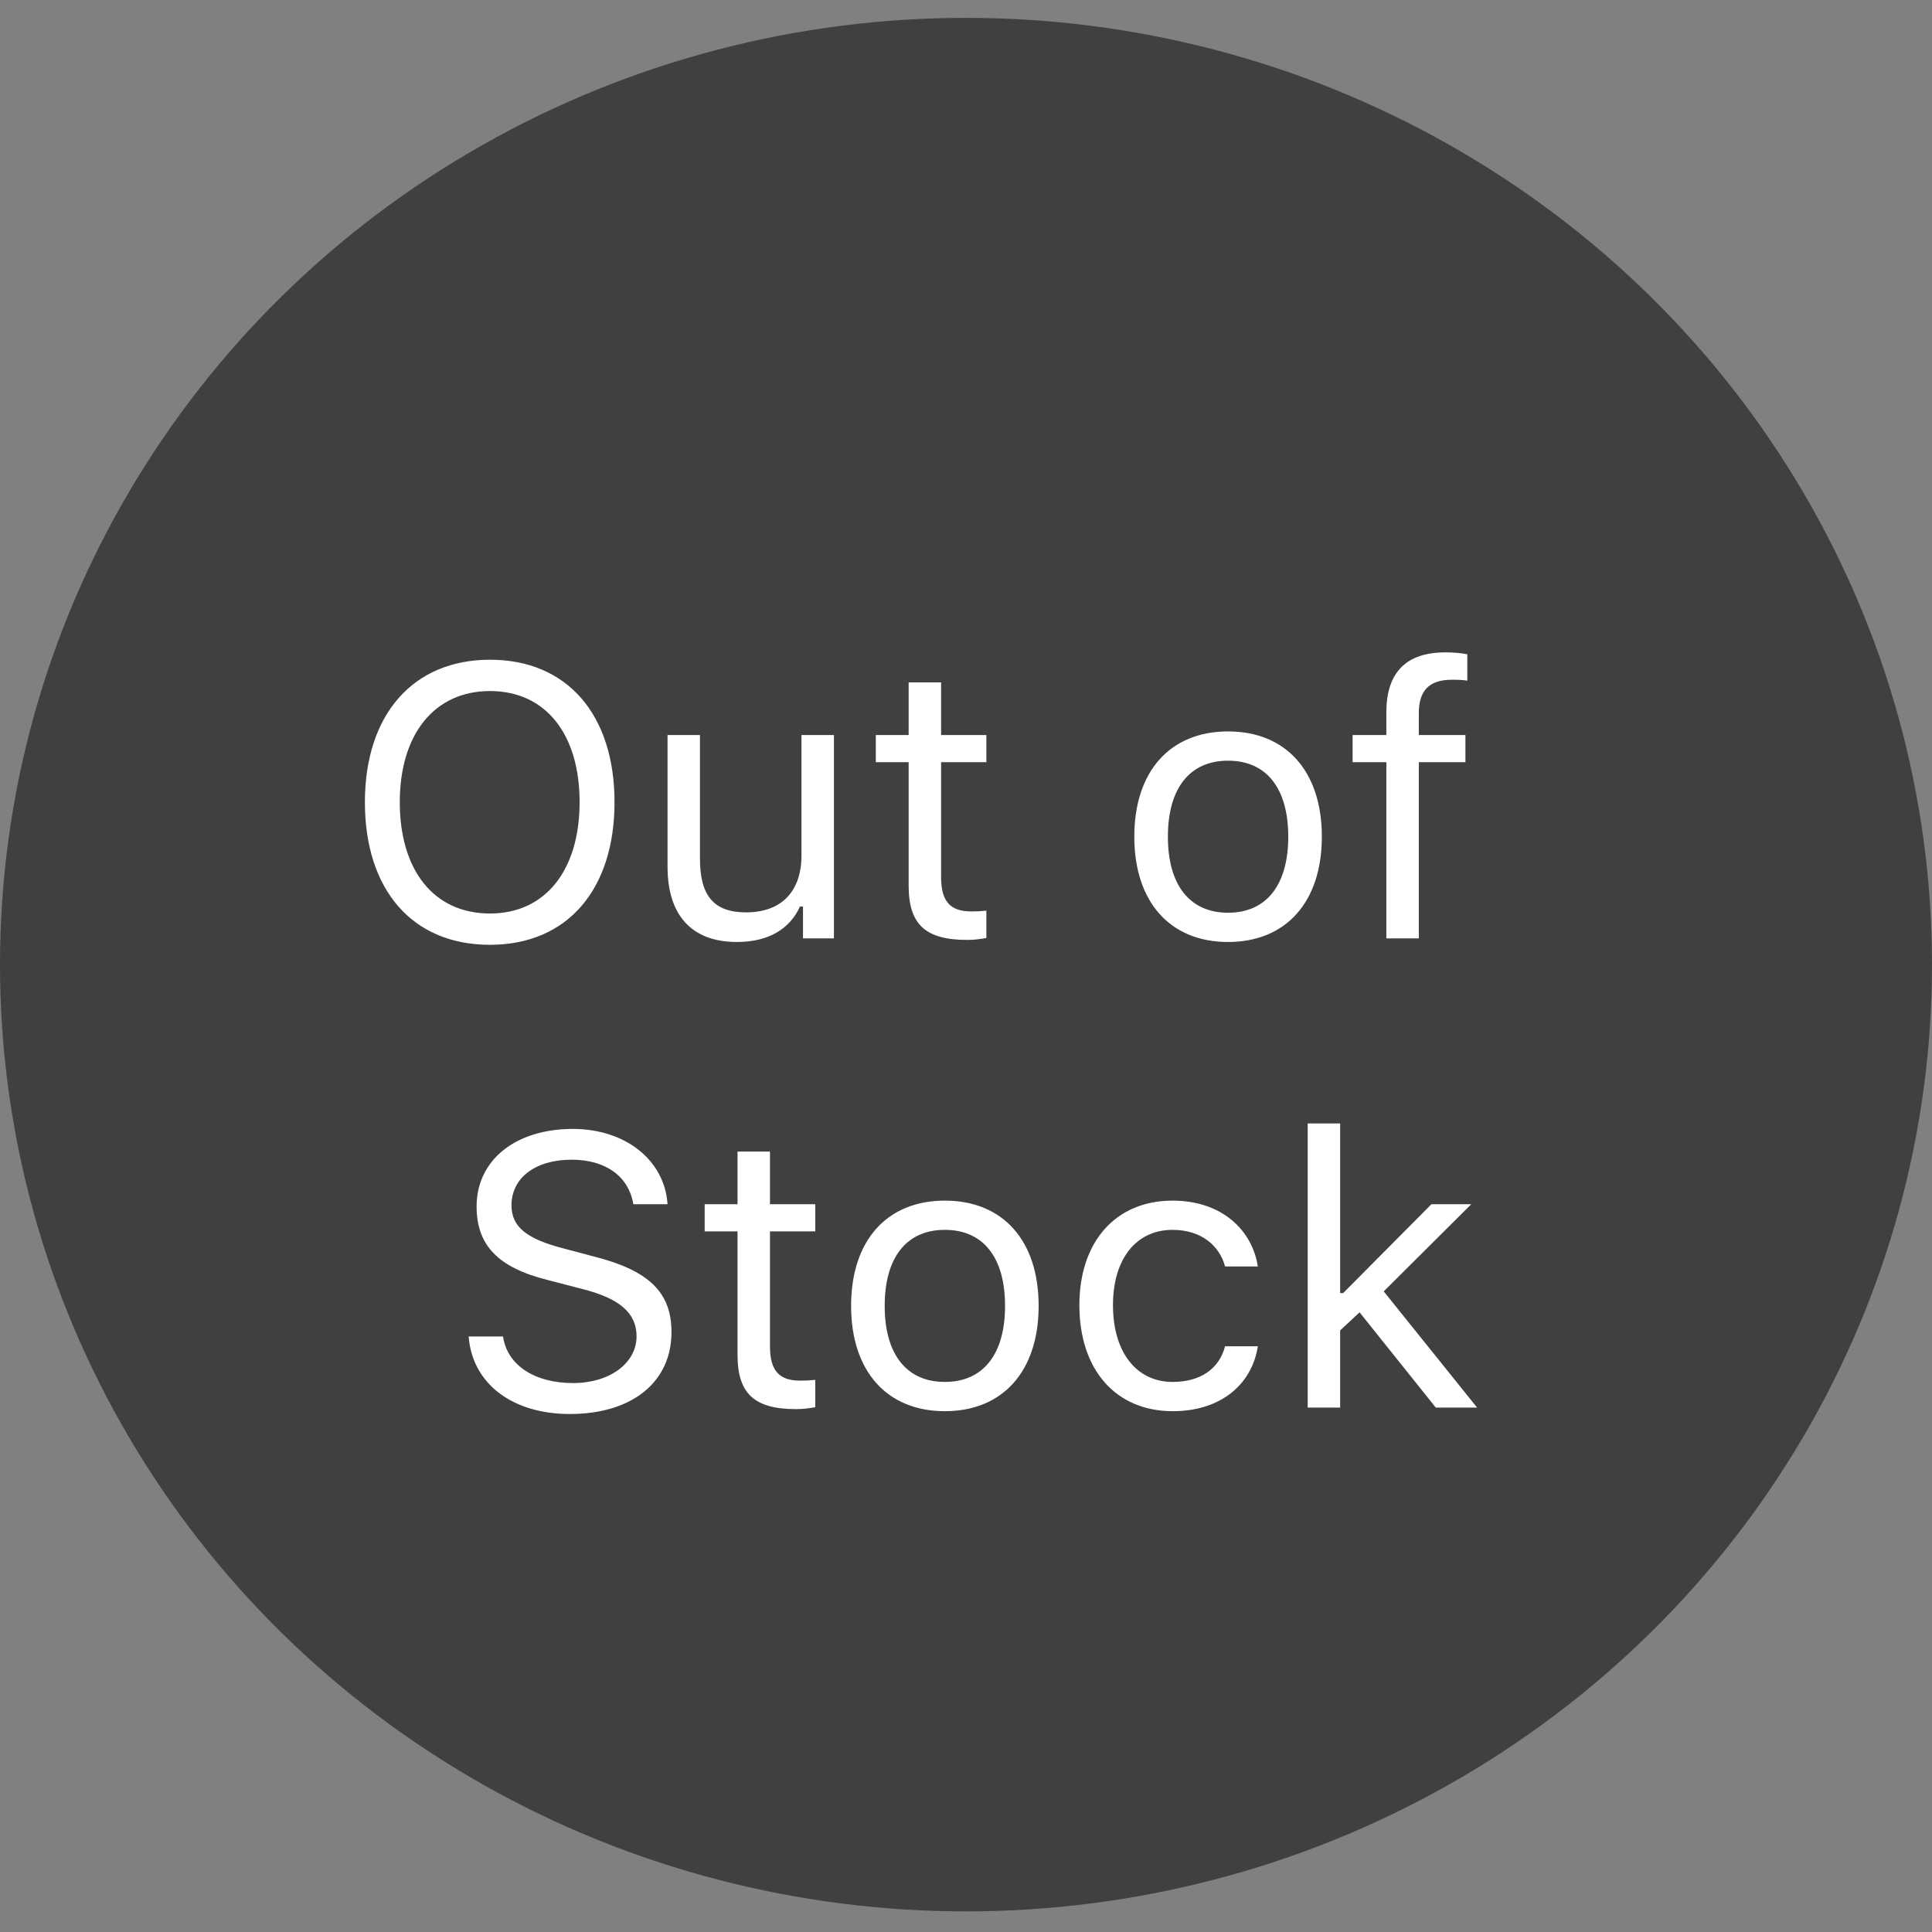 <svg width="70" height="70" viewBox="0 0 70 70" fill="none" xmlns="http://www.w3.org/2000/svg">
<rect x="0" y="0" width="70" height="70" fill="#808080" stroke="none"/>
<g clip-path="url(#clip0)">
<ellipse opacity="0.5" cx="35" cy="34.95" rx="35" ry="34.303" fill="black"/>
<path d="M17.753 23.903C14.964 23.903 13.221 25.893 13.221 29.064C13.221 32.223 14.923 34.232 17.753 34.232C20.569 34.232 22.265 32.216 22.265 29.064C22.265 25.899 20.556 23.903 17.753 23.903ZM17.753 25.038C19.77 25.038 21 26.597 21 29.064C21 31.512 19.776 33.098 17.753 33.098C15.702 33.098 14.485 31.512 14.485 29.064C14.485 26.597 15.743 25.038 17.753 25.038ZM30.215 26.631H29.039V30.992C29.039 32.284 28.328 33.057 27.029 33.057C25.854 33.057 25.361 32.441 25.361 31.115V26.631H24.186V31.402C24.186 33.145 25.047 34.13 26.701 34.13C27.829 34.13 28.615 33.665 28.984 32.845H29.094V34H30.215V26.631ZM32.922 24.724V26.631H31.732V27.615H32.922V32.086C32.922 33.494 33.53 34.055 35.048 34.055C35.28 34.055 35.506 34.027 35.738 33.986V32.995C35.52 33.016 35.403 33.023 35.191 33.023C34.426 33.023 34.098 32.653 34.098 31.785V27.615H35.738V26.631H34.098V24.724H32.922ZM44.495 34.13C46.594 34.13 47.893 32.681 47.893 30.315C47.893 27.943 46.594 26.501 44.495 26.501C42.397 26.501 41.098 27.943 41.098 30.315C41.098 32.681 42.397 34.13 44.495 34.13ZM44.495 33.07C43.101 33.07 42.315 32.059 42.315 30.315C42.315 28.565 43.101 27.561 44.495 27.561C45.89 27.561 46.676 28.565 46.676 30.315C46.676 32.059 45.89 33.07 44.495 33.07ZM50.23 34H51.406V27.615H53.095V26.631H51.406V25.845C51.406 25.038 51.762 24.628 52.609 24.628C52.821 24.628 53.02 24.635 53.163 24.662V23.705C52.917 23.657 52.657 23.637 52.37 23.637C50.969 23.637 50.23 24.341 50.23 25.811V26.631H49.007V27.615H50.23V34ZM16.98 48.423C17.11 50.125 18.553 51.232 20.645 51.232C22.9 51.232 24.329 50.077 24.329 48.266C24.329 46.816 23.509 46.023 21.465 45.511L20.433 45.237C19.072 44.889 18.532 44.444 18.532 43.672C18.532 42.674 19.4 42.018 20.713 42.018C21.943 42.018 22.777 42.619 22.948 43.631H24.186C24.083 42.038 22.661 40.903 20.754 40.903C18.669 40.903 17.268 42.038 17.268 43.713C17.268 45.114 18.04 45.921 19.824 46.372L21.089 46.7C22.449 47.042 23.064 47.575 23.064 48.416C23.064 49.394 22.087 50.111 20.761 50.111C19.359 50.111 18.375 49.455 18.225 48.423H16.98ZM26.722 41.724V43.631H25.532V44.615H26.722V49.086C26.722 50.494 27.33 51.055 28.848 51.055C29.08 51.055 29.306 51.027 29.538 50.986V49.995C29.319 50.016 29.203 50.023 28.991 50.023C28.226 50.023 27.898 49.653 27.898 48.785V44.615H29.538V43.631H27.898V41.724H26.722ZM34.234 51.13C36.333 51.13 37.632 49.681 37.632 47.315C37.632 44.943 36.333 43.501 34.234 43.501C32.136 43.501 30.837 44.943 30.837 47.315C30.837 49.681 32.136 51.13 34.234 51.13ZM34.234 50.07C32.84 50.07 32.054 49.059 32.054 47.315C32.054 45.565 32.84 44.56 34.234 44.56C35.629 44.56 36.415 45.565 36.415 47.315C36.415 49.059 35.629 50.07 34.234 50.07ZM45.575 45.887C45.37 44.574 44.276 43.501 42.485 43.501C40.421 43.501 39.108 44.991 39.108 47.288C39.108 49.633 40.428 51.13 42.492 51.13C44.263 51.13 45.363 50.132 45.575 48.778H44.386C44.167 49.612 43.477 50.07 42.485 50.07C41.173 50.07 40.325 48.99 40.325 47.288C40.325 45.62 41.159 44.56 42.485 44.56C43.545 44.56 44.194 45.155 44.386 45.887H45.575ZM48.665 46.851H48.556V40.705H47.38V51H48.556V48.204L49.26 47.548L52.022 51H53.519L50.135 46.789L53.307 43.631H51.864L48.665 46.851Z" fill="white"/>
</g>
<defs>
<clipPath id="clip0">
<rect width="70" height="68.607" fill="white" transform="translate(0 0.647)"/>
</clipPath>
</defs>
</svg>
